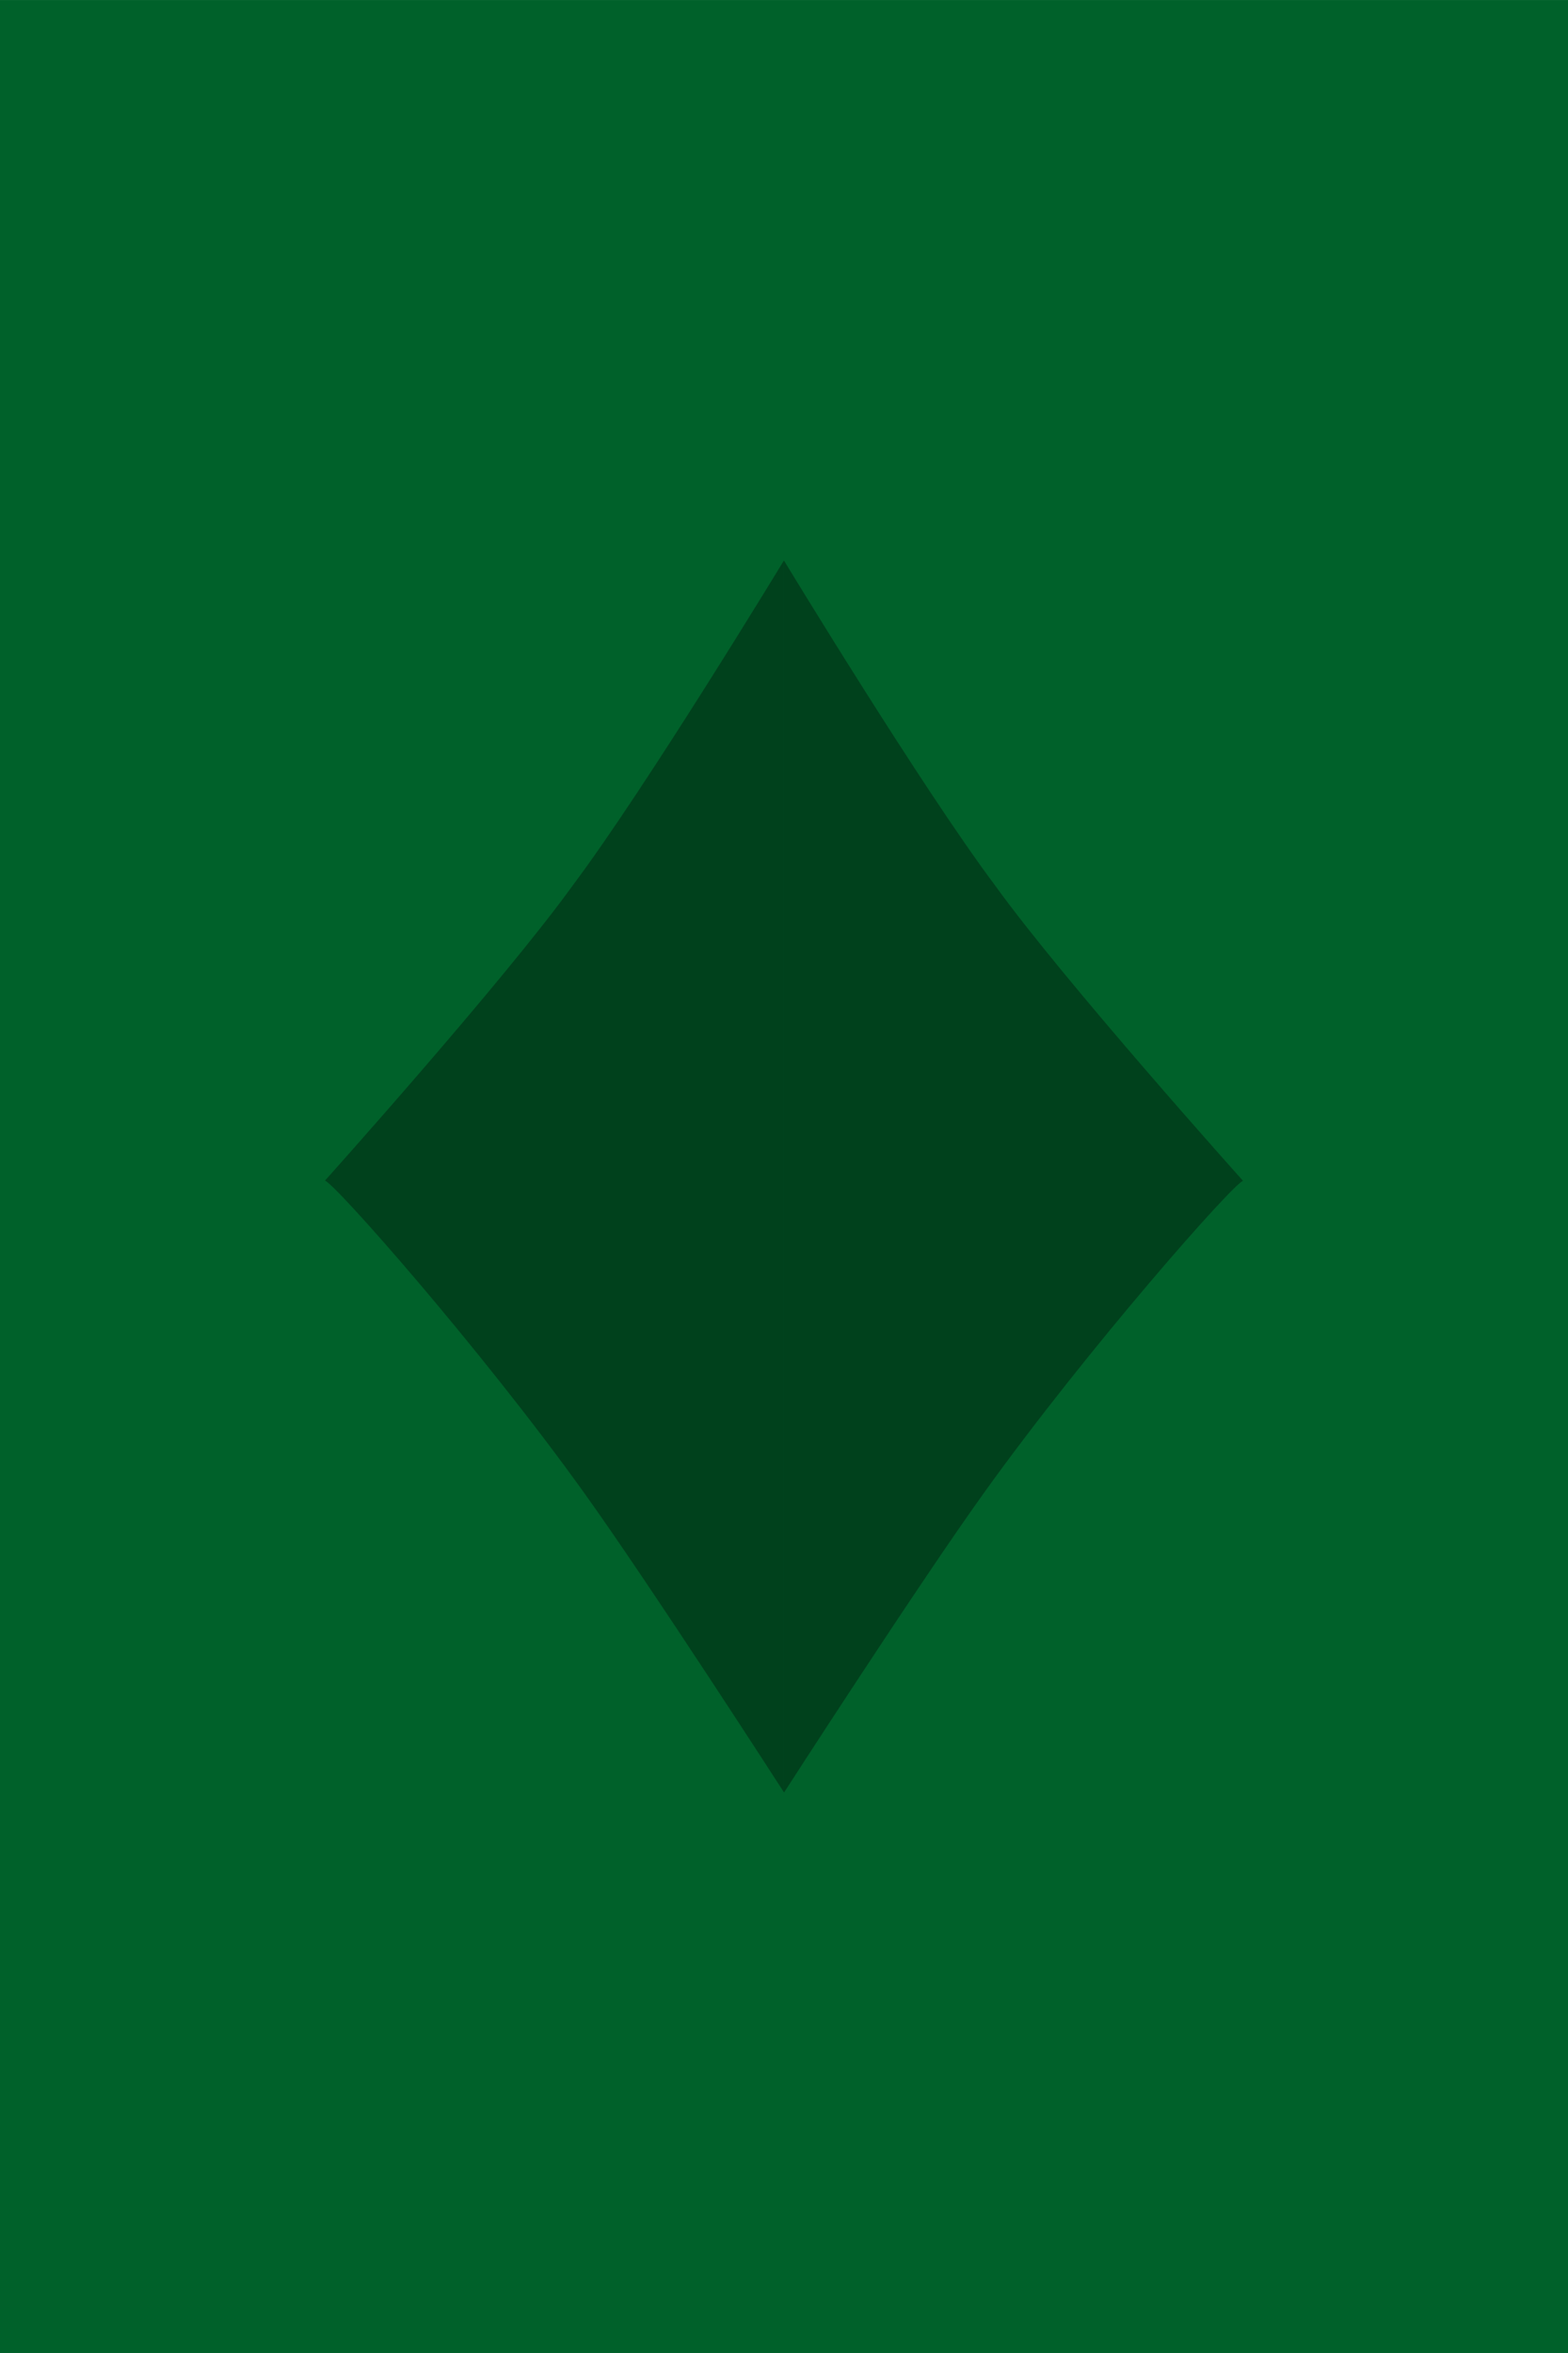 <?xml version="1.0" encoding="UTF-8" standalone="no"?>
<!-- Created with Inkscape (http://www.inkscape.org/) -->

<svg
   width="150"
   height="225"
   viewBox="0 0 39.688 59.531"
   version="1.1"
   id="svg5"
   inkscape:version="1.2.1 (9c6d41e410, 2022-07-14)"
   sodipodi:docname="foundation-d.svg"
   xml:space="preserve"
   xmlns:inkscape="http://www.inkscape.org/namespaces/inkscape"
   xmlns:sodipodi="http://sodipodi.sourceforge.net/DTD/sodipodi-0.dtd"
   xmlns="http://www.w3.org/2000/svg"
   xmlns:svg="http://www.w3.org/2000/svg"><rect x="0" y="0" width="39.688" height="59.531" fill="#808080" stroke="none"/><sodipodi:namedview
     id="namedview7"
     pagecolor="#ffffff"
     bordercolor="#000000"
     borderopacity="0.25"
     inkscape:showpageshadow="2"
     inkscape:pageopacity="0.0"
     inkscape:pagecheckerboard="0"
     inkscape:deskcolor="#d1d1d1"
     inkscape:document-units="mm"
     showgrid="false"
     inkscape:zoom="2.0888419"
     inkscape:cx="69.655822"
     inkscape:cy="107.71519"
     inkscape:window-width="1366"
     inkscape:window-height="697"
     inkscape:window-x="-8"
     inkscape:window-y="-8"
     inkscape:window-maximized="1"
     inkscape:current-layer="layer1" /><defs
     id="defs2"><mask
       maskUnits="userSpaceOnUse"
       id="mask1192"><rect
         style="fill:#ffffff;fill-opacity:1;stroke-width:0.265"
         id="rect1194"
         width="101.388"
         height="140.797"
         x="-26.153"
         y="82.4" /></mask></defs><g
     inkscape:label="Layer 1"
     inkscape:groupmode="layer"
     id="layer1"><rect
       style="fill:#ffffff;fill-opacity:1;stroke-width:0.265"
       id="rect5028"
       width="39.678"
       height="59.472"
       x="0"
       y="-2.220446e-16" /><rect
       style="fill:#00612a;stroke-width:0.348;fill-opacity:1.0"
       id="rect227"
       width="39.688"
       height="59.531"
       x="0"
       y="-2.1316282e-14"
       ry="0" /><g
       id="g562"
       transform="translate(-2.0000001e-7,-10.005)"
       style="fill:#00411c;fill-opacity:1"><path
         style="fill:#00411c;stroke-width:0.446;fill-opacity:1"
         d="m 8.224,39.874 c 0.247,0.067 3.907,4.208 6.534,7.862 1.698,2.363 5.085,7.616 5.085,7.616 V 24.183 c 0,0 -3.474,5.726 -5.343,8.219 -1.756,2.436 -6.275,7.473 -6.275,7.473 z"
         id="path1044"
         sodipodi:nodetypes="cscccc" /><path
         style="fill:#00411c;stroke-width:0.446;fill-opacity:1"
         d="m 31.463,39.88 c -0.247,0.067 -3.907,4.208 -6.534,7.862 -1.698,2.363 -5.085,7.616 -5.085,7.616 v -31.17 c 0,0 3.474,5.726 5.343,8.219 1.756,2.436 6.275,7.473 6.275,7.473 z"
         id="path1044-5"
         sodipodi:nodetypes="cscccc" /></g></g></svg>
